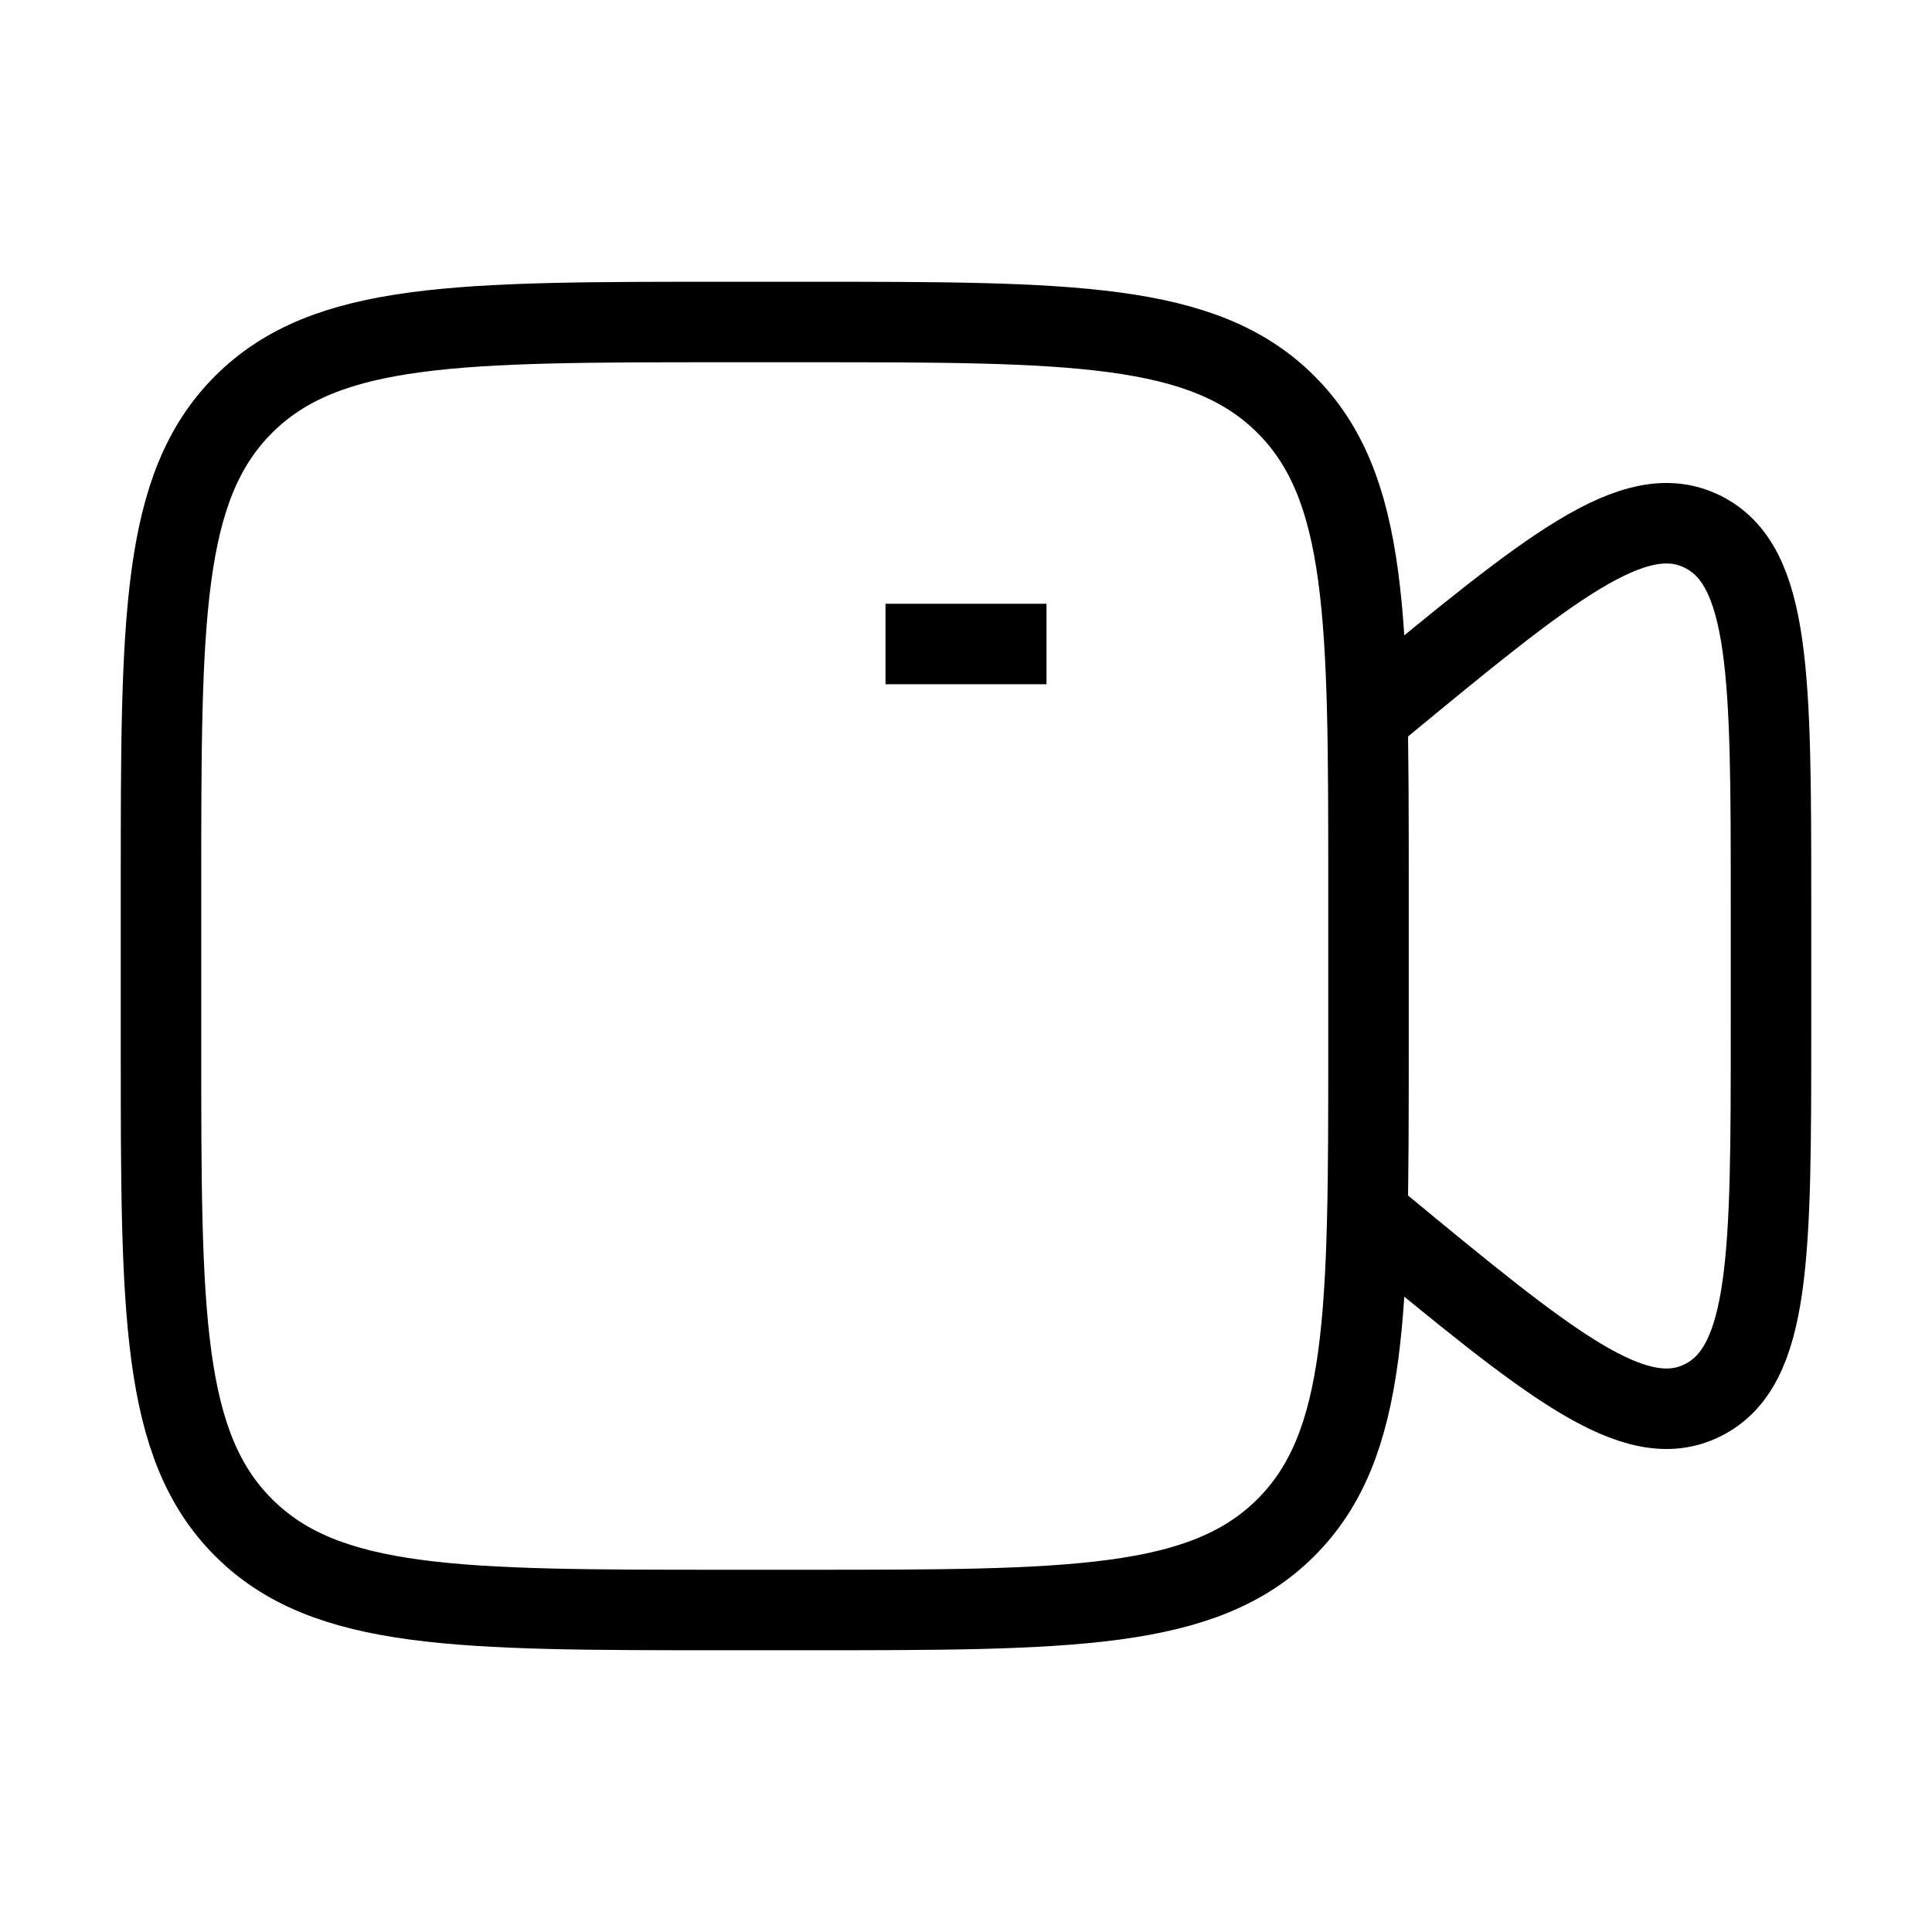 <svg viewBox="0 0 24 24" fill="none" xmlns="http://www.w3.org/2000/svg">
<g clip-path="url(#clip0_93_504)">
<path d="M11 8H13M17 8.906L17.126 8.802C19.242 7.056 20.3 6.183 21.15 6.605C22 7.026 22 8.424 22 11.218V12.782C22 15.576 22 16.974 21.15 17.395C20.3 17.817 19.242 16.944 17.126 15.198L17 15.094M2 11C2 7.7 2 6.05 3.025 5.025C4.05 4 5.7 4 9 4H10C13.3 4 14.95 4 15.975 5.025C17 6.05 17 7.7 17 11V13C17 16.3 17 17.95 15.975 18.975C14.95 20 13.3 20 10 20H9C5.7 20 4.05 20 3.025 18.975C2 17.95 2 16.3 2 13V11Z" stroke="currentColor" strokeWidth="1.5" strokeLinecap="round"/>
</g>
<defs>
<clipPath id="clip0_93_504">
<rect width="24" height="24" fill="currentColor"/>
</clipPath>
</defs>
</svg>